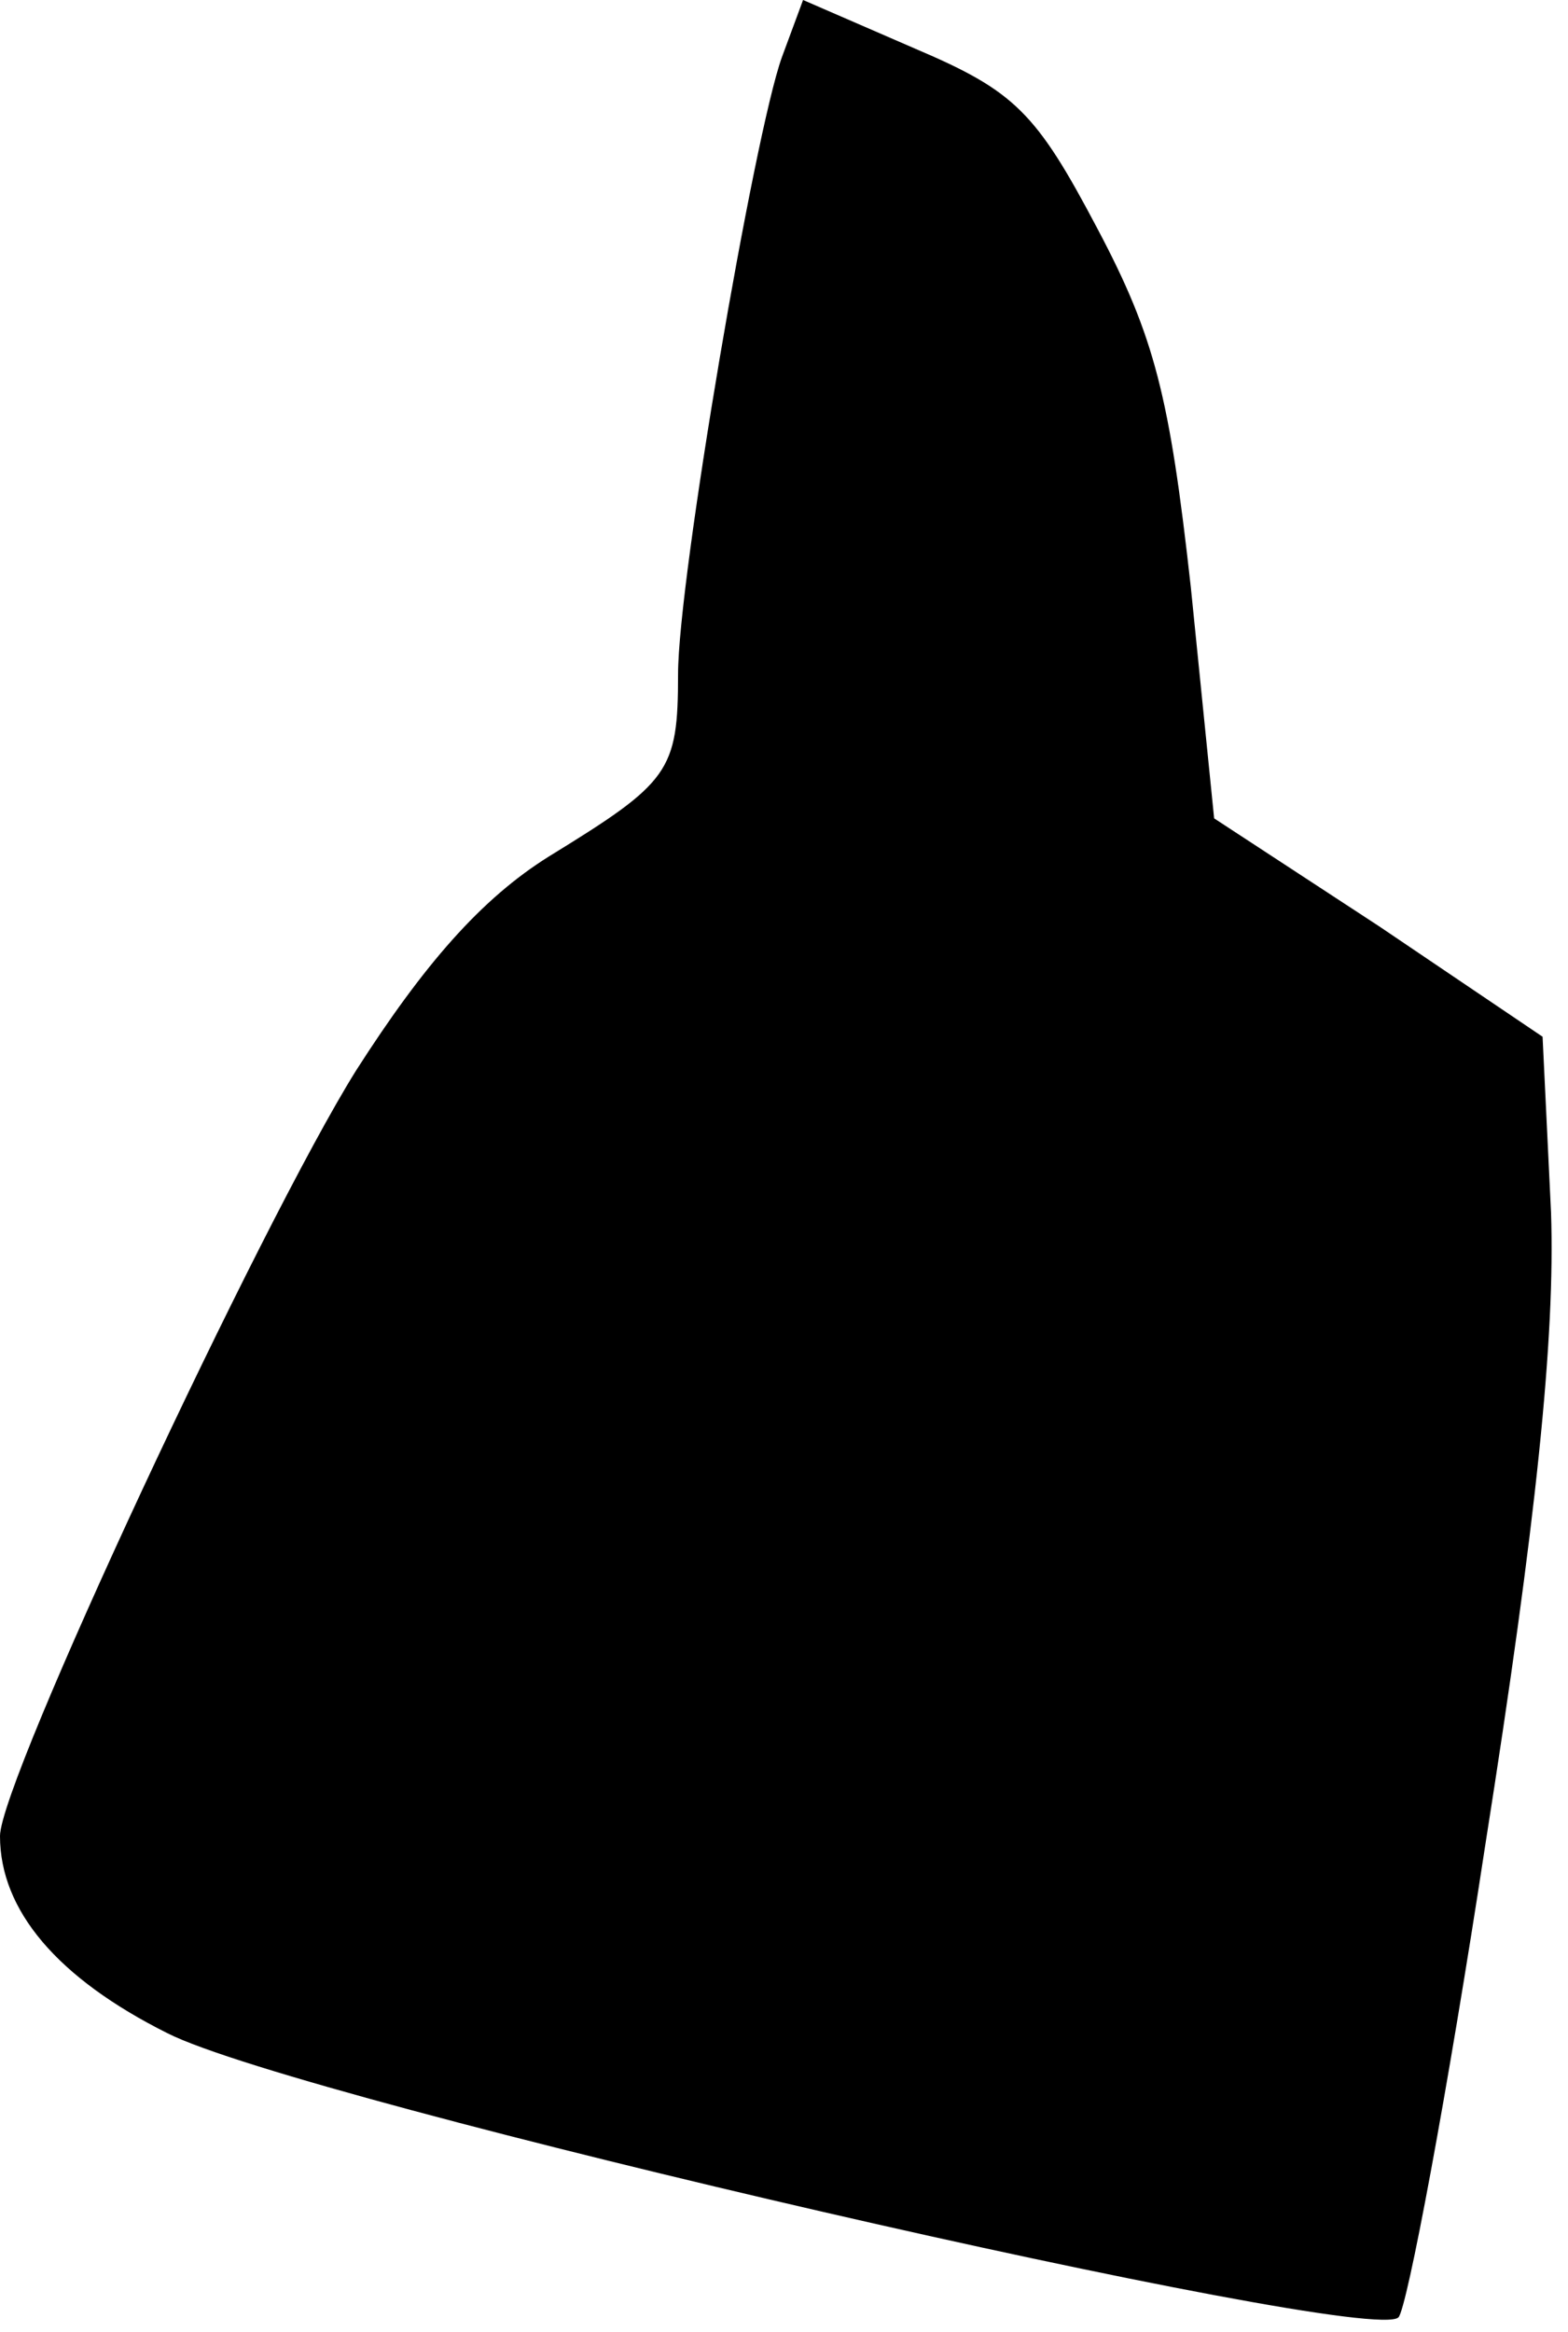 <?xml version="1.0" standalone="no"?>
<!DOCTYPE svg PUBLIC "-//W3C//DTD SVG 20010904//EN"
 "http://www.w3.org/TR/2001/REC-SVG-20010904/DTD/svg10.dtd">
<svg version="1.0" xmlns="http://www.w3.org/2000/svg"
 width="74pt" height="110pt" viewBox="0 0 74 110"
 preserveAspectRatio="xMidYMid meet">
<g transform="translate(0,110) scale(0.1,-0.1)"
fill="#000000" stroke="none">
<path fill="#000000" stroke="none" d="M369 1073 c-13 -36 -49 -246 -49 -291
0 -46 -4 -51 -61 -86 -32 -20 -59 -51 -91 -101 -45 -72 -168 -335 -168 -361 0
-35 27 -67 79 -93 63 -32 568 -148 581 -134 4 4 23 105 41 223 24 152 33 239
31 298 l-4 83 -77 52 -78 51 -11 109 c-10 90 -17 118 -44 169 -29 55 -39 65
-86 85 l-53 23 -10 -27z"/>
</g>
</svg>
